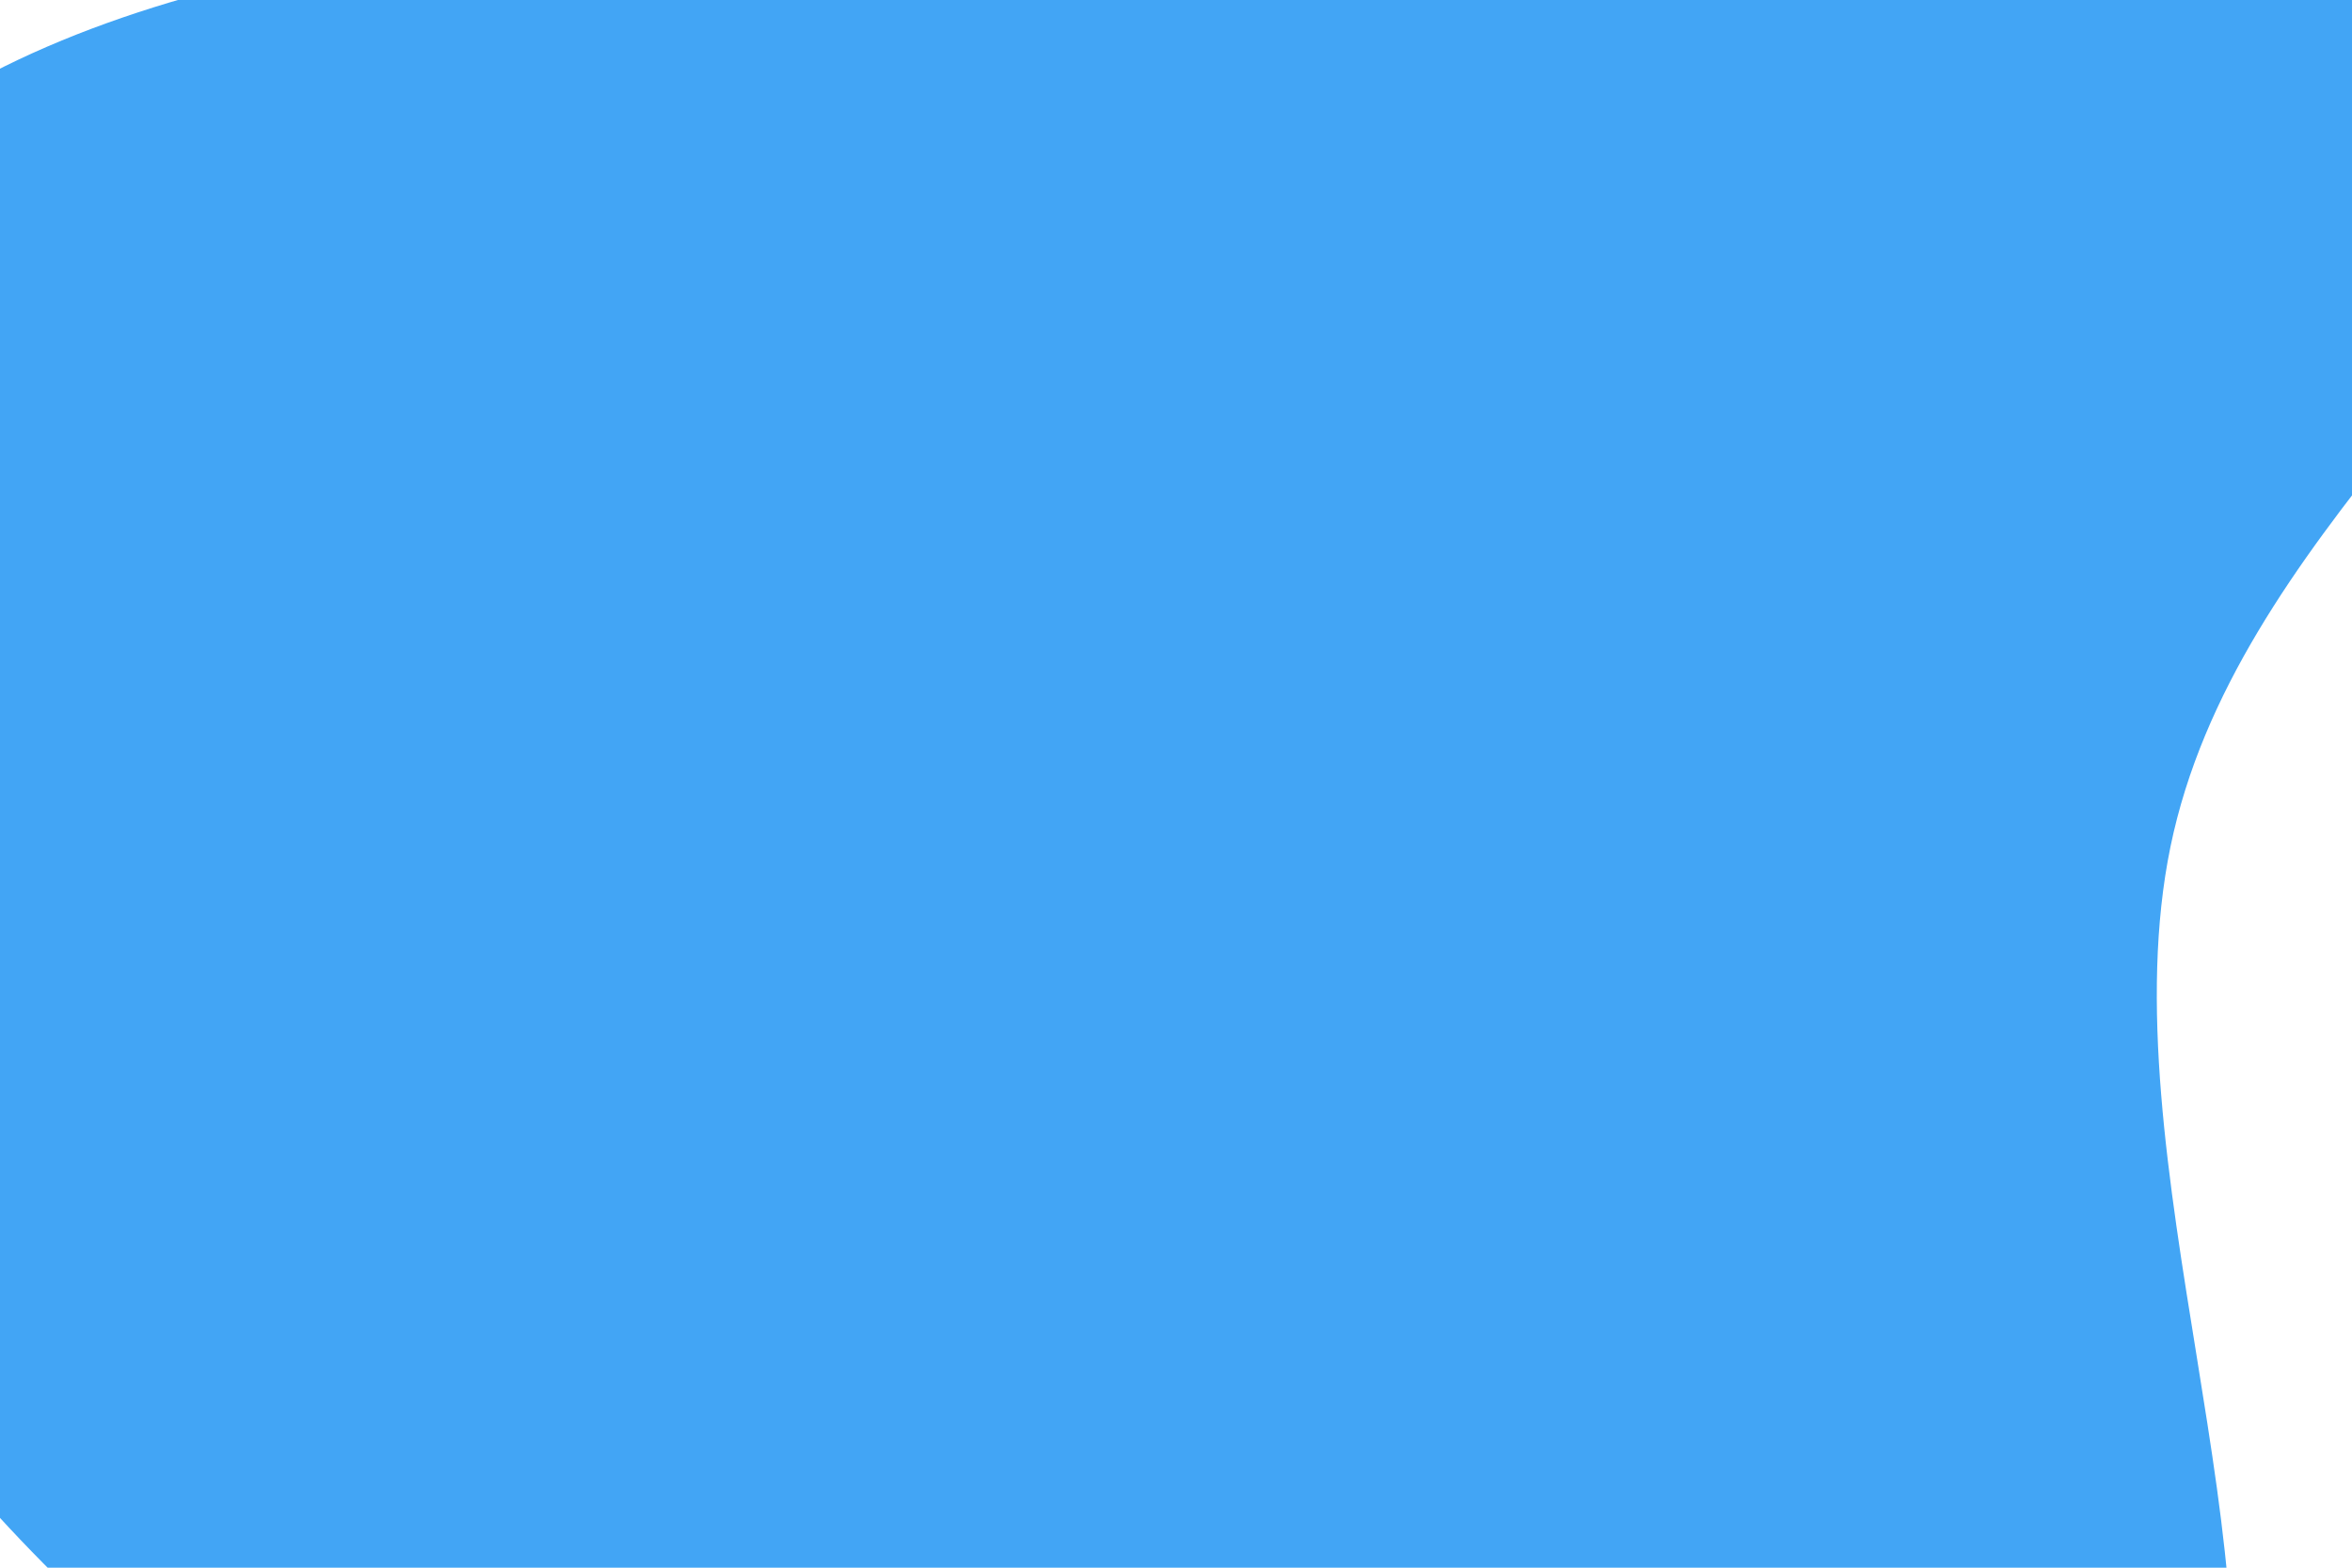 <svg id="visual" viewBox="0 0 900 600" width="900" height="600" xmlns="http://www.w3.org/2000/svg" xmlns:xlink="http://www.w3.org/1999/xlink" version="1.1"><rect x="0" y="0" width="900" height="600" fill="#FFFFFF"></rect><g transform="translate(557.347 225.015)"><path d="M374.7 -463.9C464.1 -450.7 500.2 -312.5 458.6 -204.7C417 -96.9 297.7 -19.5 273.2 99C248.8 217.4 319.2 376.9 289.5 476.6C259.8 576.3 129.9 616.1 0.9 614.9C-128.1 613.7 -256.3 571.4 -375.2 500.7C-494 430 -603.7 330.9 -656.3 204.8C-708.9 78.7 -704.4 -74.4 -617.7 -157.2C-530.9 -240.1 -361.9 -252.7 -245.2 -257C-128.5 -261.2 -64.3 -257.1 39.2 -311.1C142.6 -365 285.3 -477 374.7 -463.9" fill="#42A5F5"></path></g></svg>